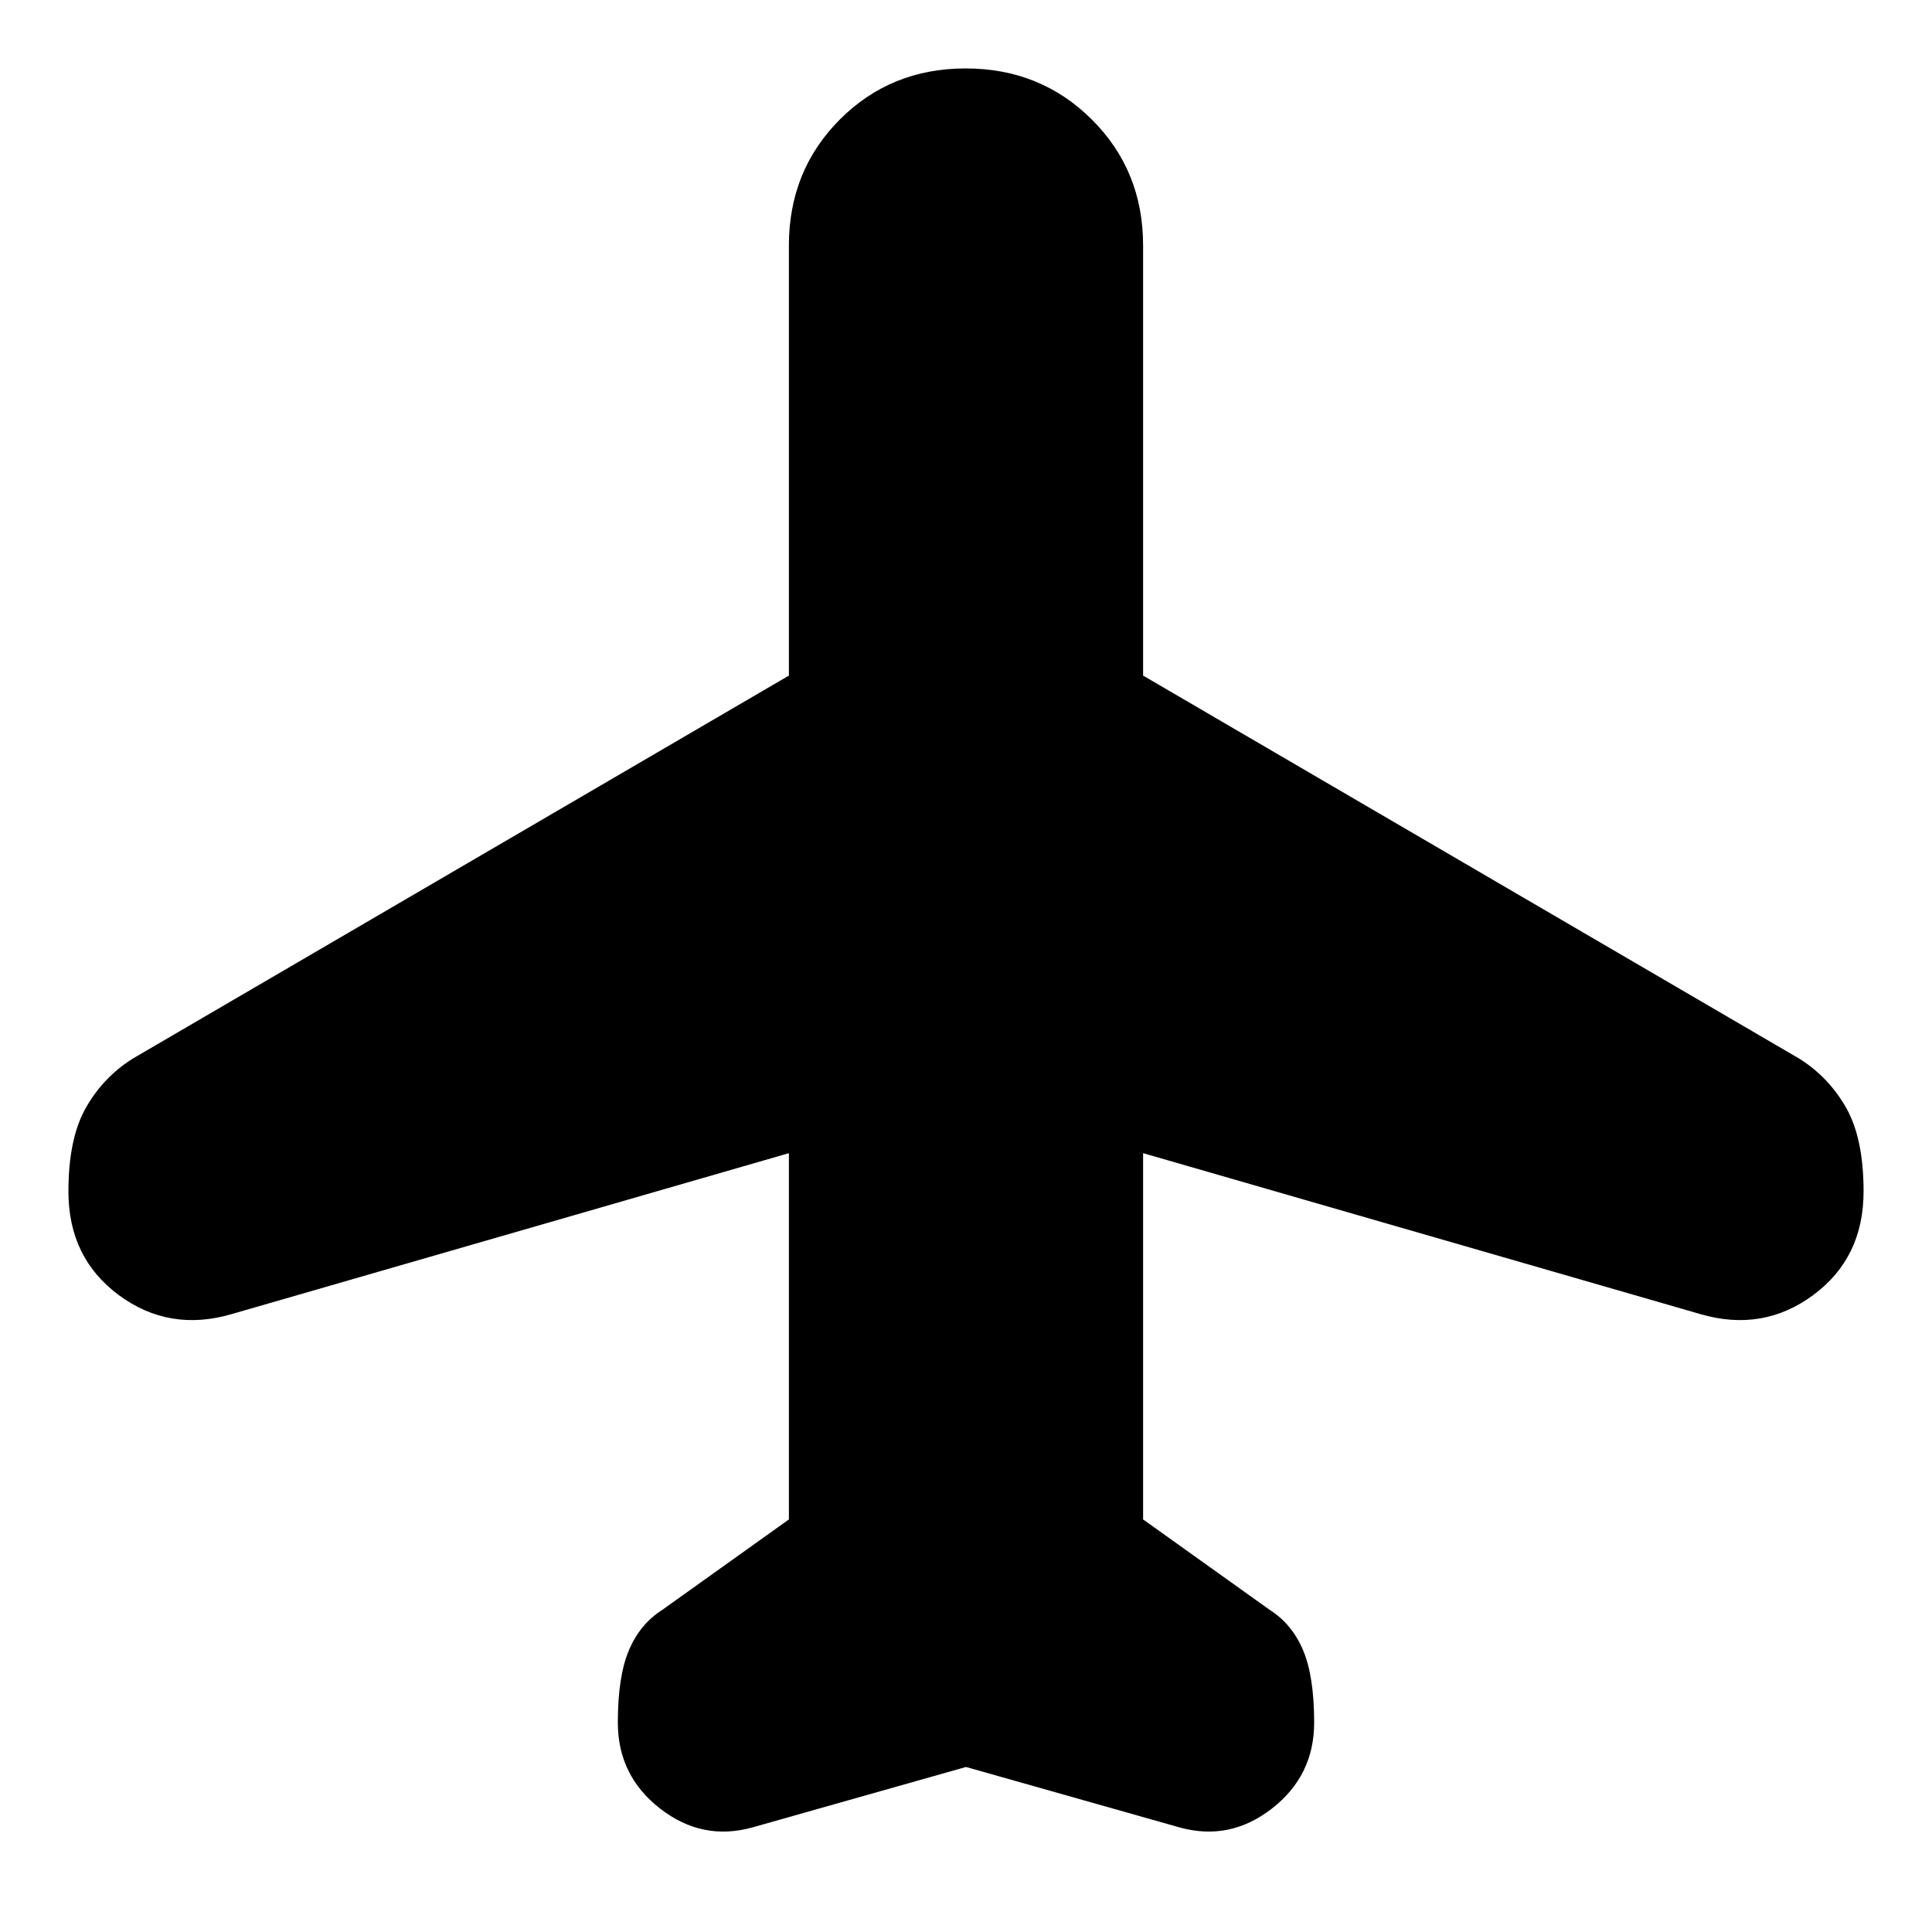 <svg xmlns="http://www.w3.org/2000/svg" height="24" viewBox="0 -960 960 960" width="24"><path d="M480-82 374-52q-25 7-46-9.33-21-16.32-21-42.74 0-22.93 5.5-35.93t16.5-20l63-45v-182l-277 80q-31 9-56-9.5T34-368q0-26.38 8.71-41.63Q51.42-424.88 66-434l326-190.3V-838q0-37.25 25.32-62.63Q442.65-926 479.82-926q37.18 0 62.68 25.37Q568-875.25 568-838v213.7L894-434q14.58 9.12 23.29 24.37Q926-394.38 926-368q0 33-25 51.5t-56 9.5l-277-80v182l63 45q11 7 16.5 20t5.5 35.93q0 26.42-21 42.74Q611-45 586-52L480-82Z"/></svg>